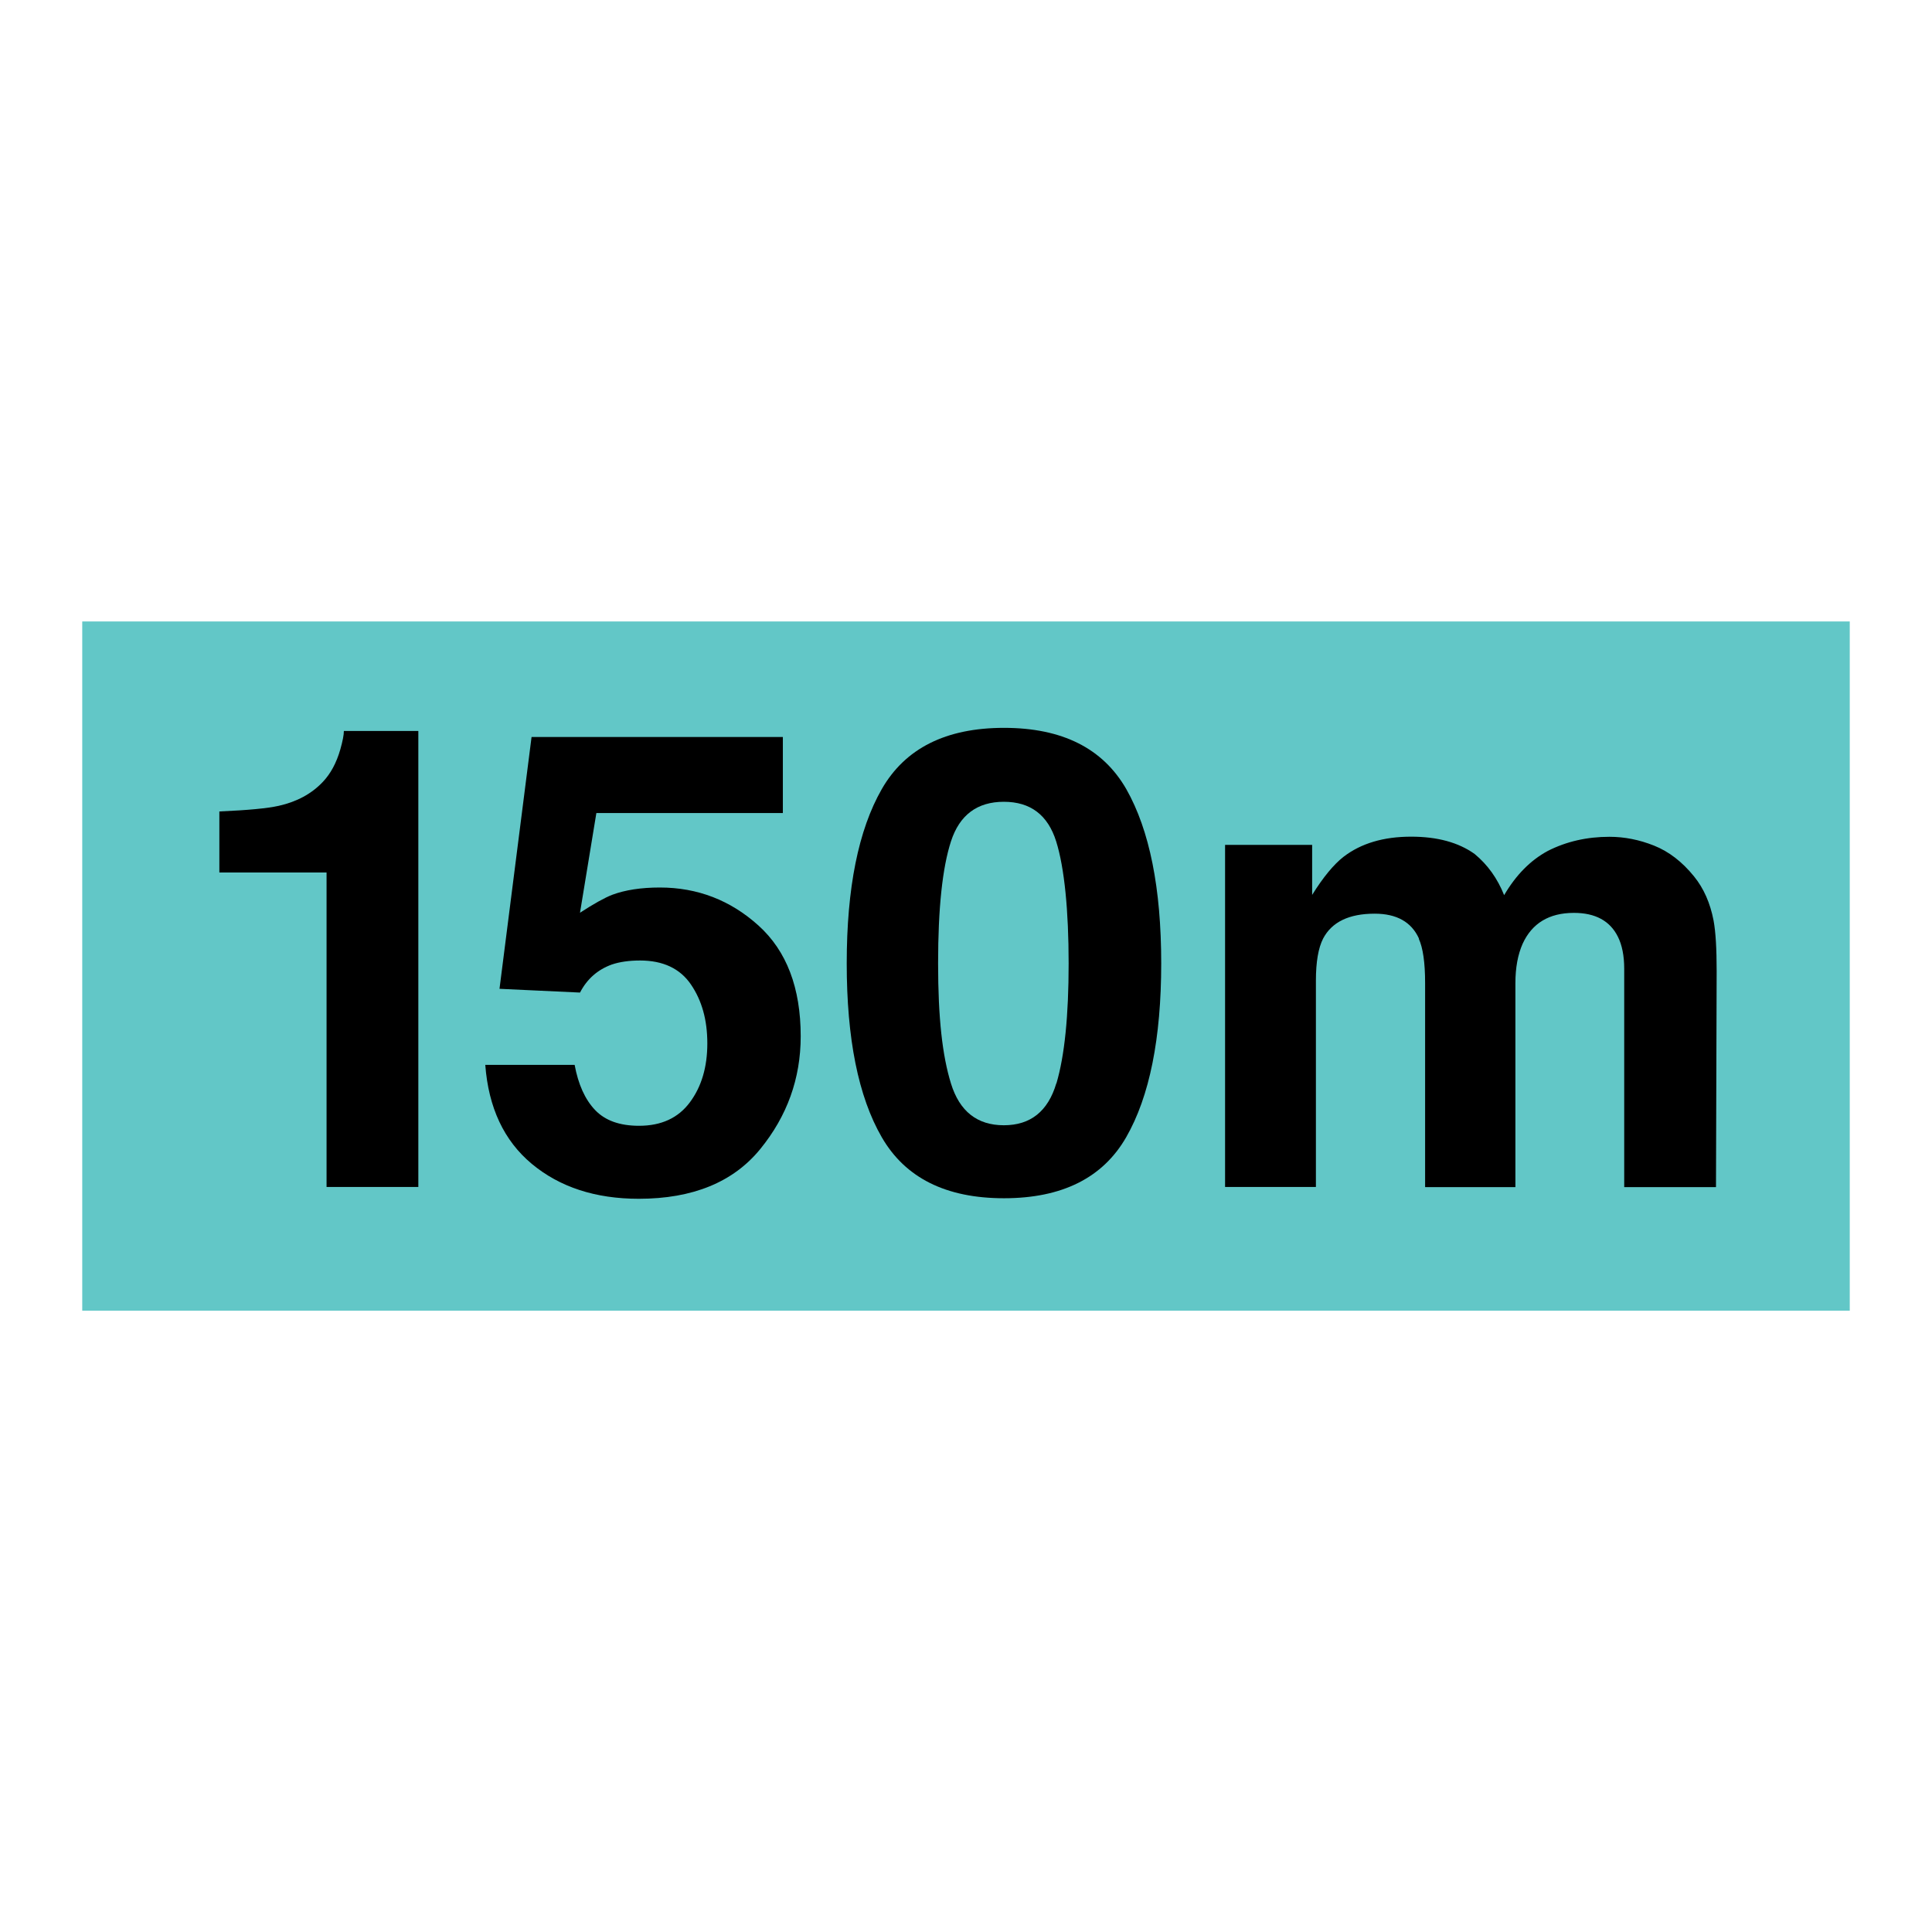 <?xml version="1.0" encoding="UTF-8"?>
<svg id="Layer_1" xmlns="http://www.w3.org/2000/svg" version="1.1" viewBox="0 0 144 144">
  <!-- Generator: Adobe Illustrator 29.1.0, SVG Export Plug-In . SVG Version: 2.1.0 Build 142)  -->
  <defs>
    <style>
      .st0 {
        fill: #fff;
      }

      .st1 {
        fill: #62c7c7;
      }
    </style>
  </defs>
  <rect class="st0" x="0" y="0" width="144" height="144"/>
  <rect class="st1" x="6.13" y="46.32" width="131.74" height="51.37"/>
  <g>
    <path d="M31.18,88.47h-6.84v-23.44h-7.99v-4.55c2.11-.09,3.59-.23,4.43-.42,1.34-.3,2.44-.89,3.28-1.78.58-.61,1.02-1.42,1.31-2.44.17-.61.26-1.06.26-1.36h5.55v33.98Z"/>
    <path d="M47.71,71.59c-.81,0-1.52.1-2.11.3-1.05.38-1.84,1.07-2.37,2.09l-6-.28,2.39-18.77h18.73v5.67h-13.9l-1.22,7.43c1.03-.67,1.84-1.12,2.41-1.34.97-.36,2.15-.54,3.54-.54,2.81,0,5.27.95,7.36,2.84s3.14,4.64,3.14,8.25c0,3.14-1.01,5.95-3.02,8.41s-5.03,3.7-9.05,3.7c-3.23,0-5.89-.87-7.97-2.6s-3.23-4.2-3.47-7.38h6.66c.27,1.45.77,2.57,1.52,3.36s1.84,1.18,3.28,1.18c1.66,0,2.92-.58,3.79-1.75s1.3-2.63,1.3-4.39-.41-3.2-1.22-4.39-2.08-1.79-3.8-1.79Z"/>
    <path d="M74.83,89.31c-4.33,0-7.36-1.52-9.11-4.55s-2.61-7.35-2.61-12.96.87-9.94,2.61-12.98,4.78-4.57,9.11-4.57,7.37,1.52,9.12,4.57c1.73,3.05,2.6,7.38,2.6,12.98s-.87,9.93-2.61,12.96-4.78,4.55-9.11,4.55ZM78.74,80.75c.61-2.06.91-5.05.91-8.95s-.31-7.12-.93-9.09-1.92-2.95-3.9-2.95-3.3.98-3.94,2.95-.96,5-.96,9.09.32,6.89.96,8.96,1.95,3.11,3.94,3.11,3.29-1.04,3.91-3.12Z"/>
    <path d="M105.76,69.95c-.56-1.23-1.66-1.85-3.3-1.85-1.91,0-3.19.62-3.84,1.85-.36.7-.54,1.75-.54,3.14v15.38h-6.77v-25.5h6.49v3.73c.83-1.33,1.61-2.27,2.34-2.84,1.3-1,2.98-1.5,5.04-1.5,1.95,0,3.53.43,4.73,1.29.97.8,1.7,1.82,2.2,3.07.88-1.5,1.96-2.6,3.26-3.3,1.38-.7,2.91-1.05,4.59-1.05,1.12,0,2.23.22,3.33.66s2.09,1.2,2.98,2.3c.72.89,1.2,1.98,1.45,3.28.16.86.23,2.12.23,3.77l-.05,16.1h-6.84v-16.27c0-.97-.16-1.77-.47-2.39-.59-1.19-1.69-1.78-3.28-1.78-1.84,0-3.12.77-3.82,2.3-.36.81-.54,1.79-.54,2.93v15.21h-6.73v-15.21c0-1.52-.16-2.62-.47-3.3Z"/>
  </g>
</svg>